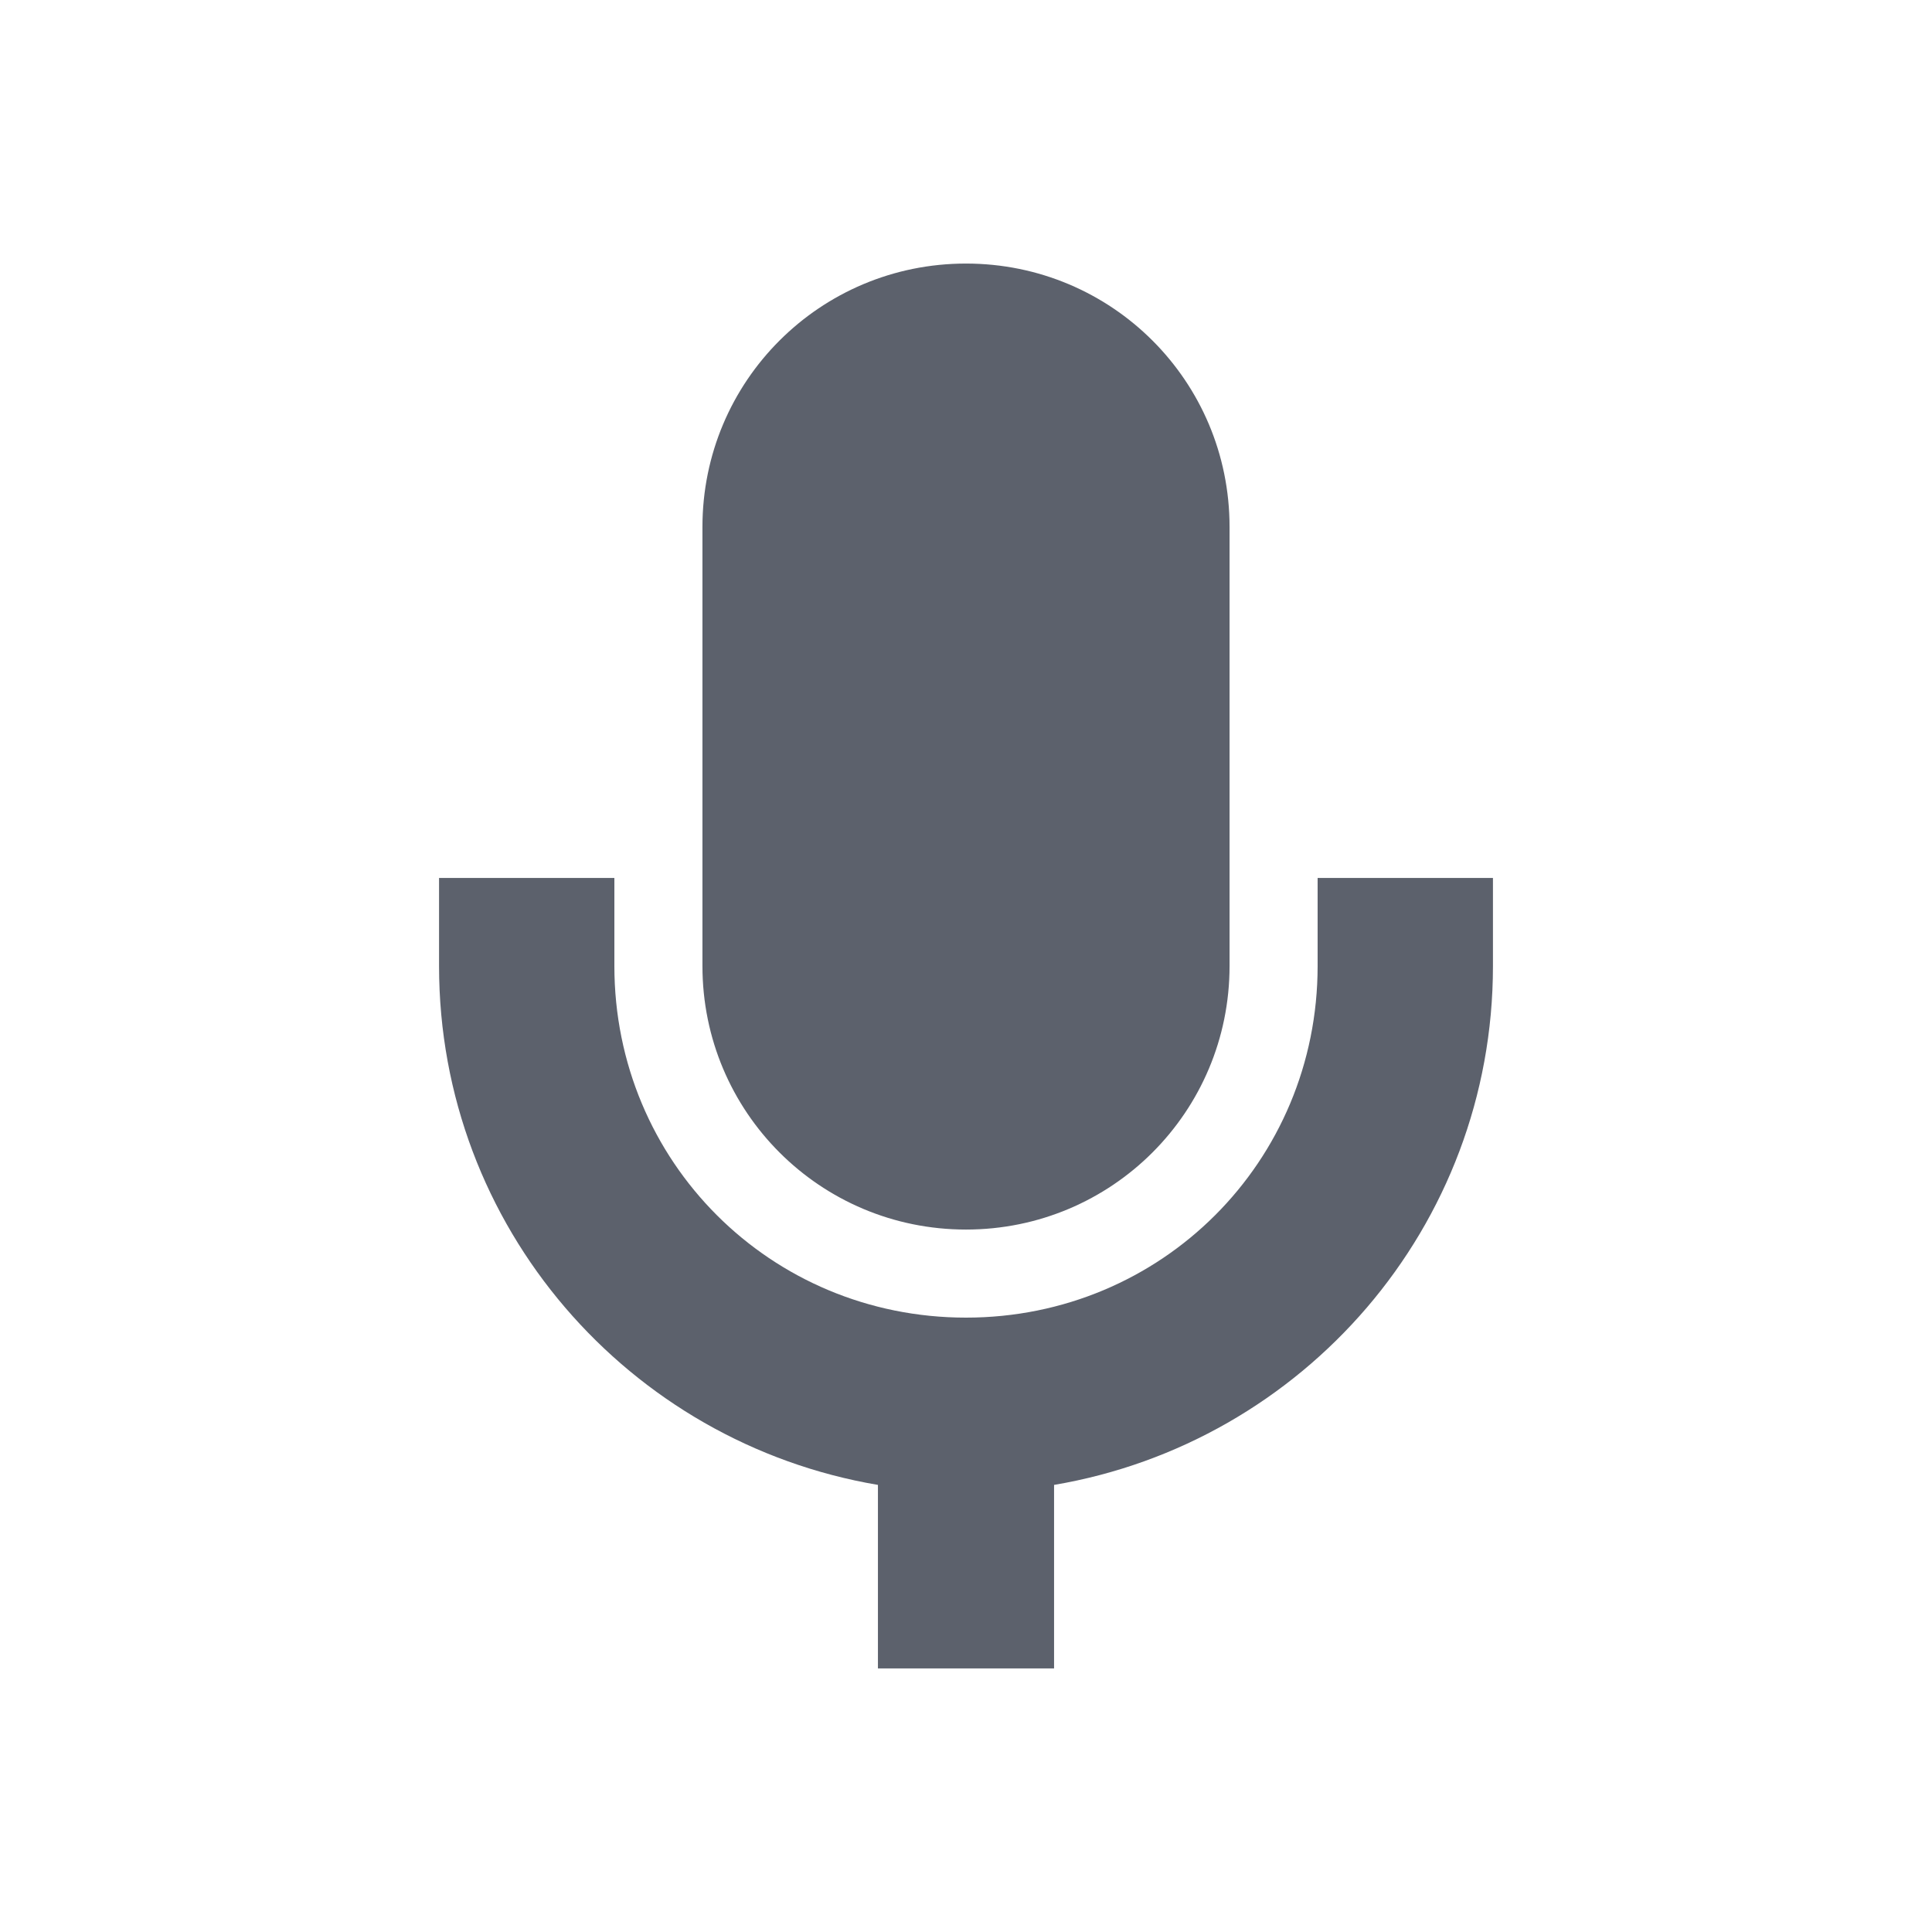 <?xml version="1.0" encoding="UTF-8"?>
<svg xmlns="http://www.w3.org/2000/svg" xmlns:xlink="http://www.w3.org/1999/xlink" width="12pt" height="12pt" viewBox="0 0 12 12" version="1.1">
<g id="surface1">
<path style=" stroke:none;fill-rule:nonzero;fill:rgb(36.078%,38.039%,42.353%);fill-opacity:1;" d="M 6 1.637 C 5.094 1.637 4.363 2.367 4.363 3.273 L 4.363 6 C 4.363 6.906 5.094 7.637 6 7.637 C 6.906 7.637 7.637 6.906 7.637 6 L 7.637 3.273 C 7.637 2.367 6.906 1.637 6 1.637 Z M 2.727 5.453 L 2.727 6 C 2.727 7.621 3.906 8.961 5.453 9.223 L 5.453 10.363 L 6.547 10.363 L 6.547 9.223 C 8.094 8.961 9.273 7.621 9.273 6 L 9.273 5.453 L 8.184 5.453 L 8.184 6 C 8.184 7.215 7.215 8.184 6 8.184 C 4.785 8.184 3.816 7.215 3.816 6 L 3.816 5.453 Z M 2.727 5.453 "/>
</g>
</svg>
